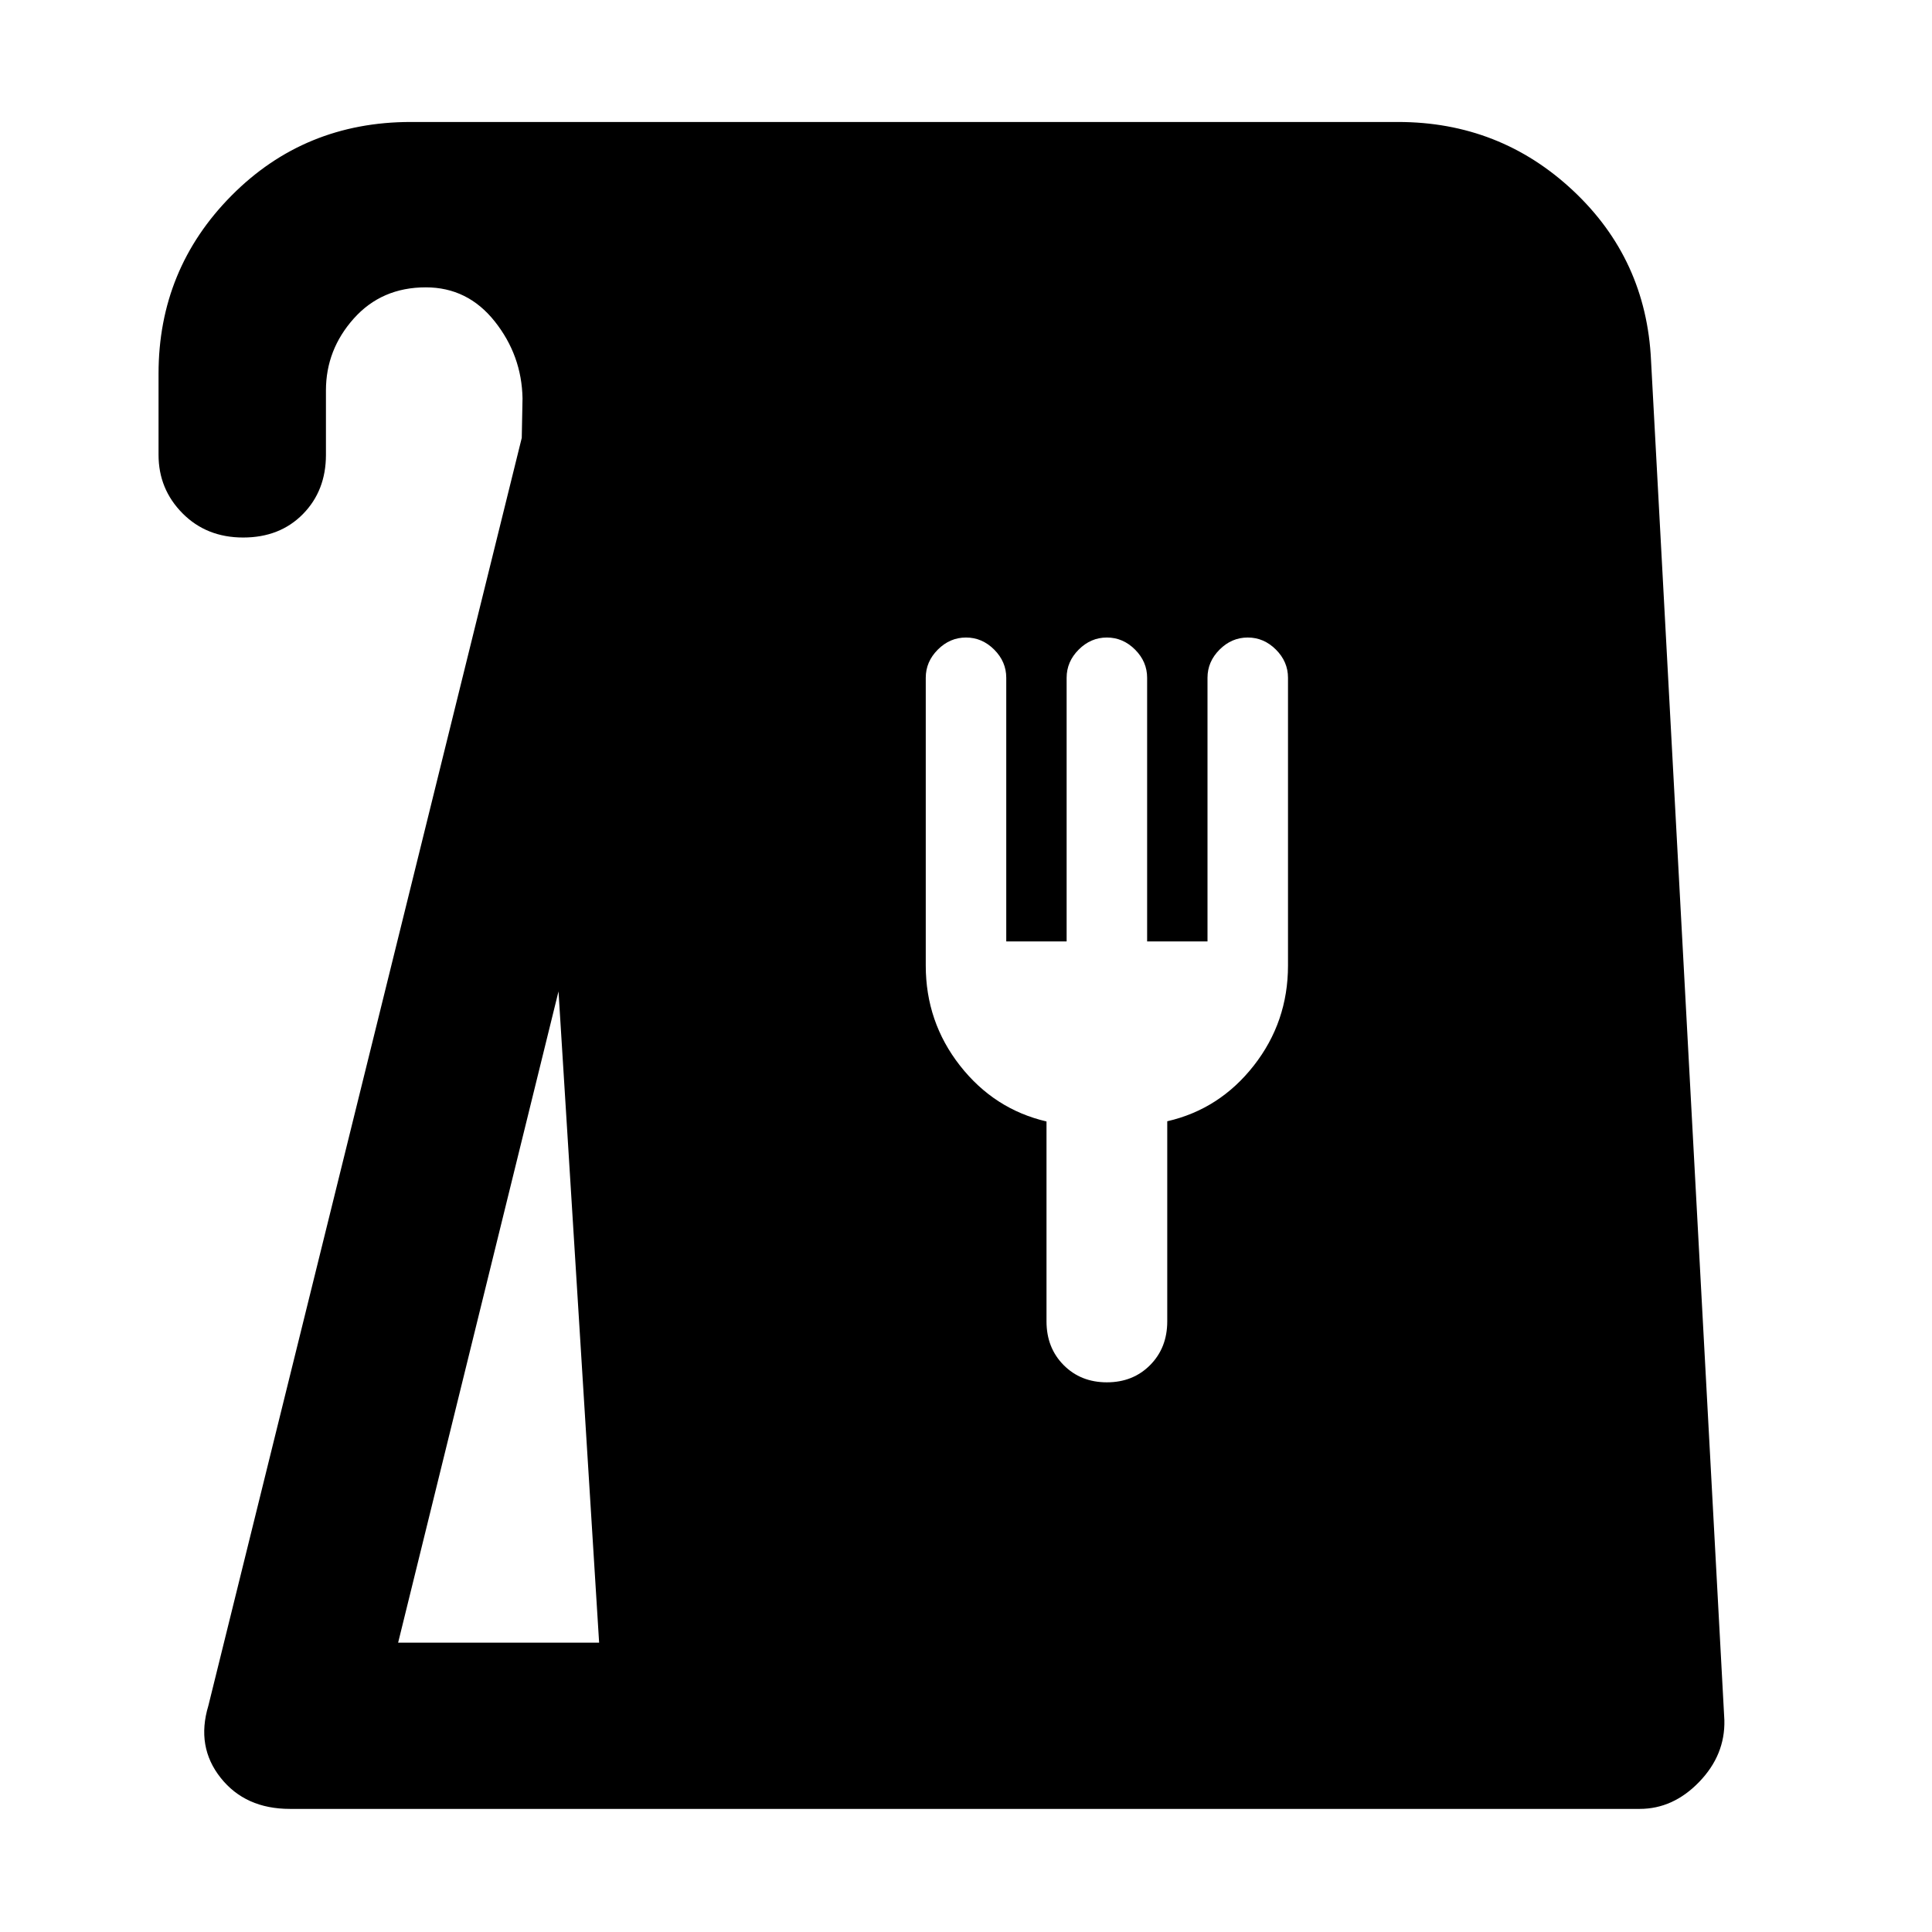 <svg xmlns="http://www.w3.org/2000/svg" height="48" viewBox="0 -960 960 960" width="48"><path d="M144.04-61.17q-22.13 0-34.39-15.44-12.26-15.43-6.13-35.78l155.74-630.04.38-19.61q-.38-21.35-13.81-38.26-13.44-16.92-34.25-16.92-21.95 0-35.79 15.5-13.83 15.5-13.83 35.7V-734q0 17.81-11.45 29.45t-29.67 11.64q-18.23 0-30.14-12.02Q78.78-716.94 78.78-734v-40.3q0-51.94 36.27-88.52 36.26-36.57 89.12-36.57h490.47q50.62 0 87.01 34.11 36.4 34.11 38.74 84.41l36.44 675.61q.43 17.26-12.5 30.67-12.94 13.42-29.59 13.42h-670.7Zm53.79-82.61h99.87l-20.18-323.61-79.69 323.61ZM550-273.13q13 0 21.5-8.58t8.5-21.71v-99.43q26-5.96 43-27.66 17-21.71 17-49.71v-143q0-8-6-14t-14-6q-8 0-14 6t-6 14v131h-30v-131q0-8-6-14t-14-6q-8 0-14 6t-6 14v131h-30v-131q0-8-6-14t-14-6q-8 0-14 6t-6 14v143q0 28 17 49.71 17 21.7 43 27.76v99.33q0 13.13 8.5 21.71t21.5 8.58Z"/></svg>